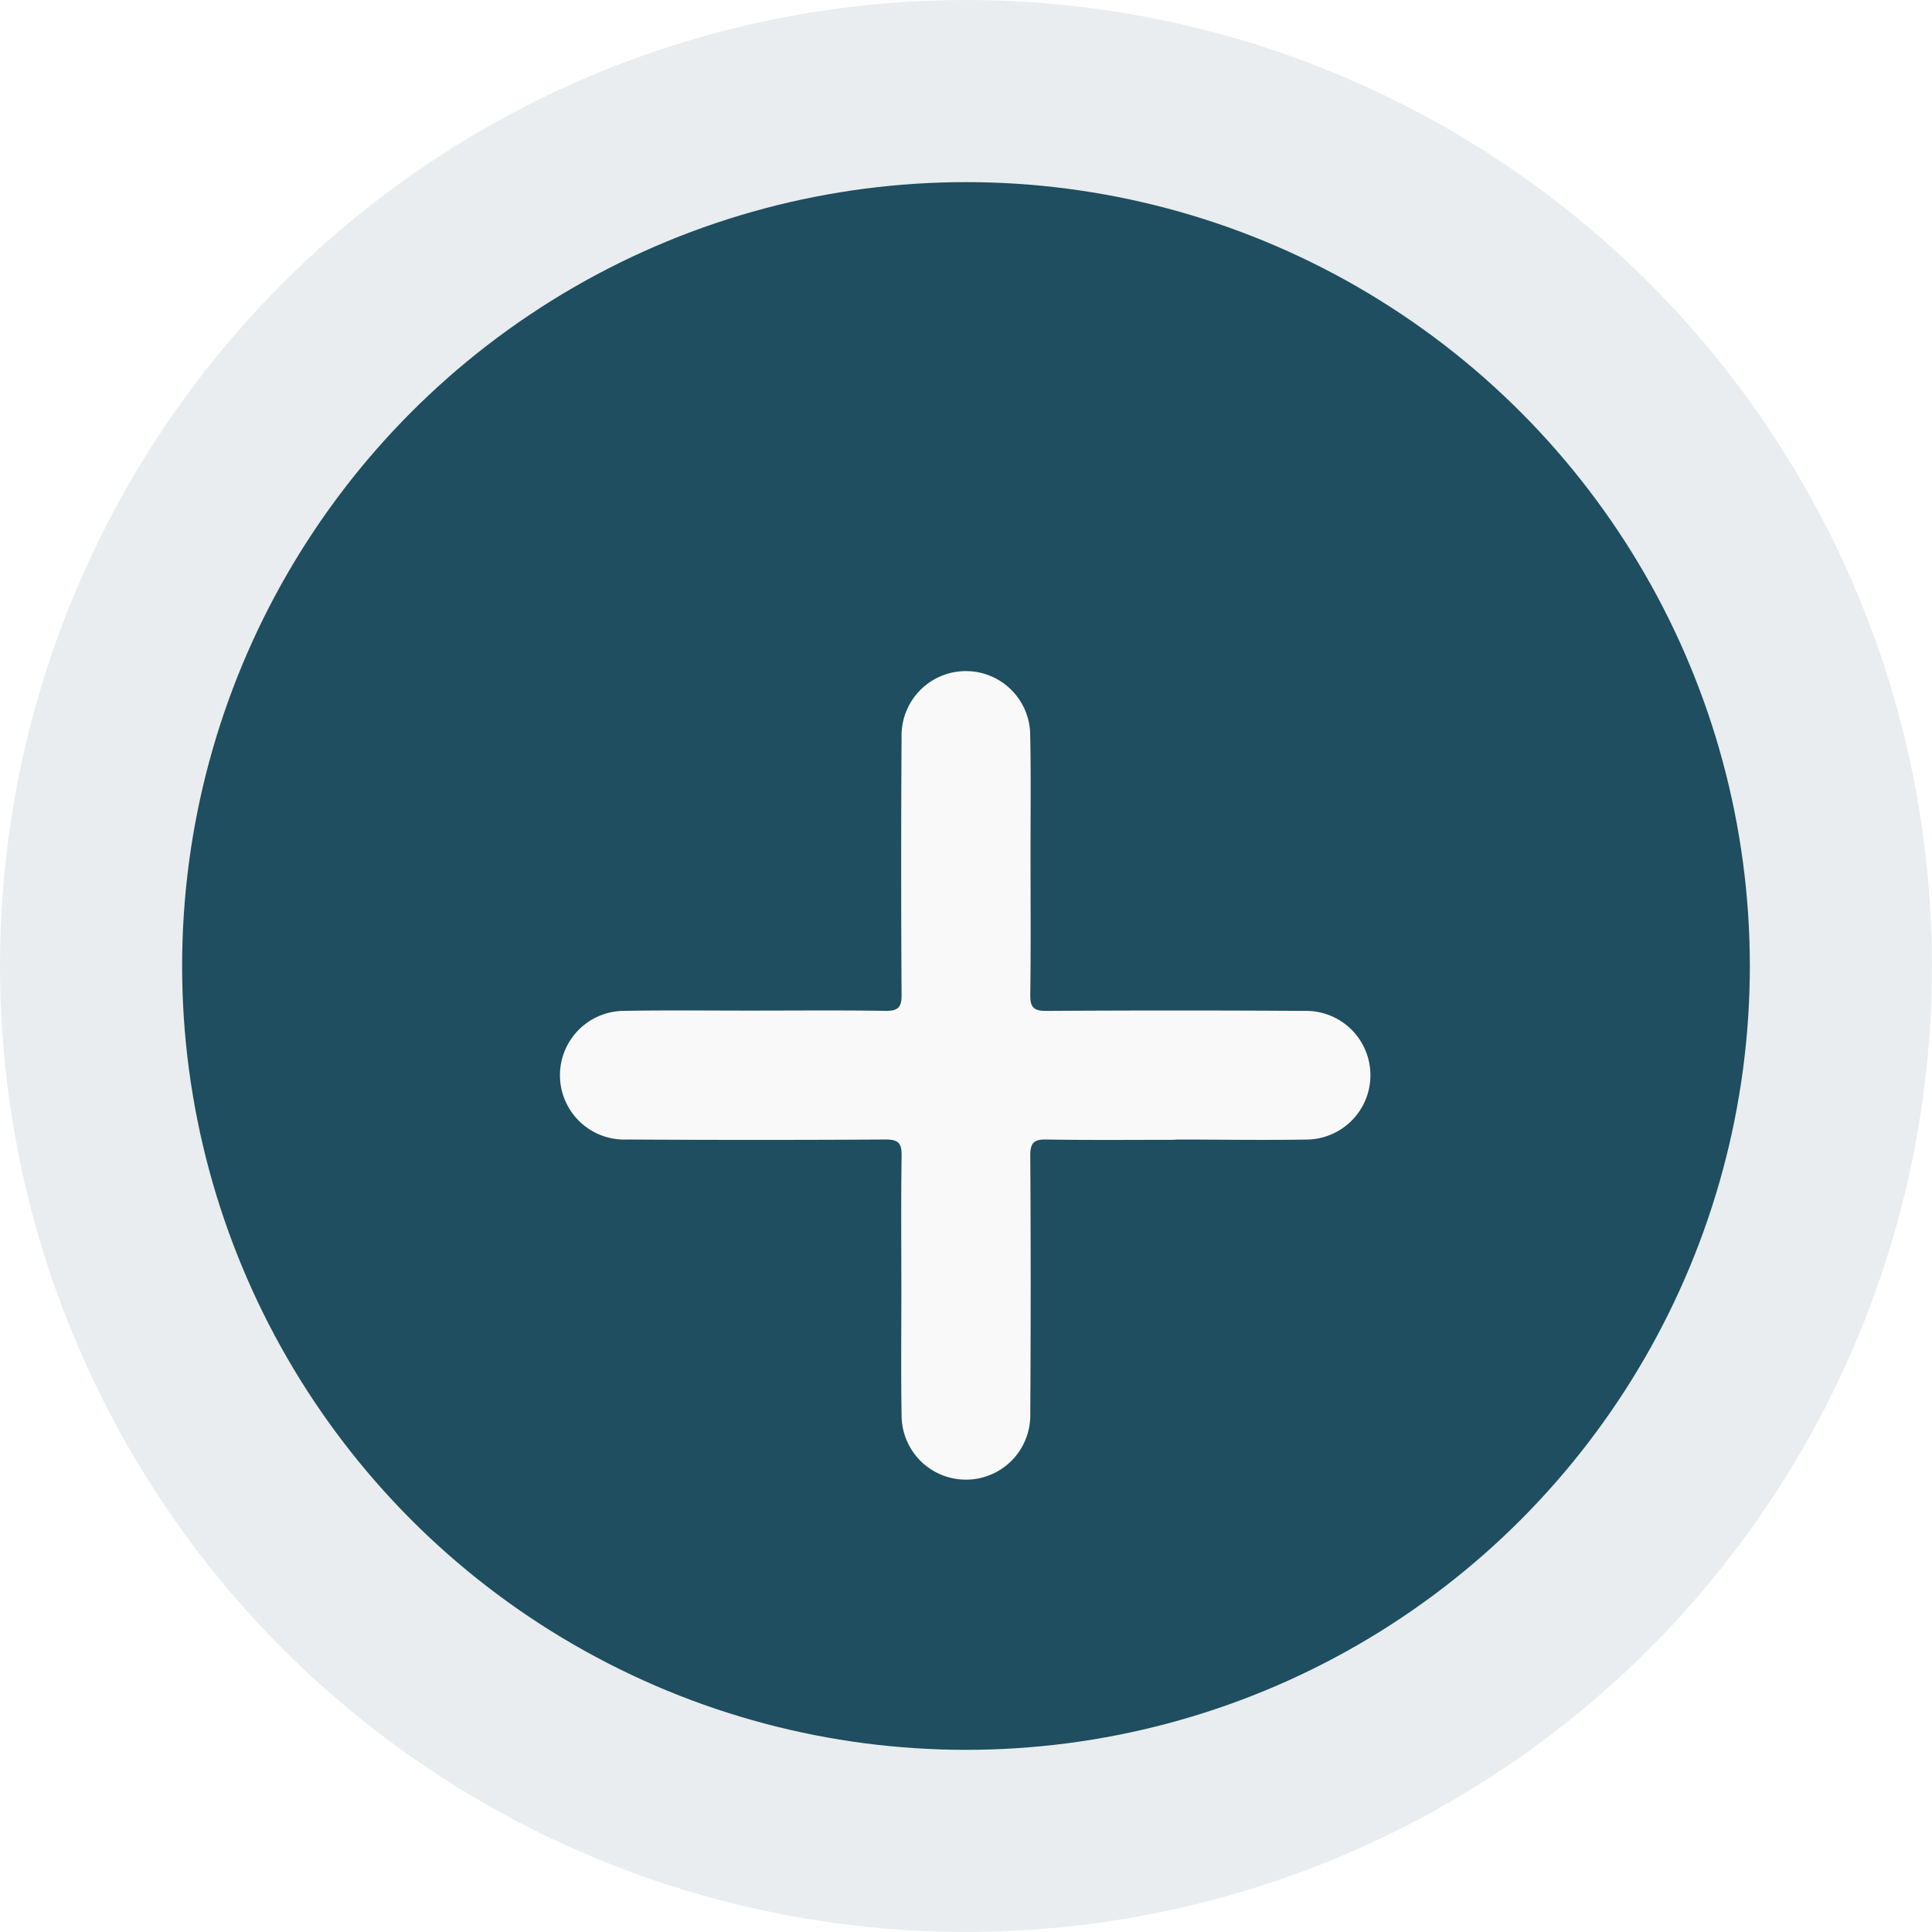<svg xmlns="http://www.w3.org/2000/svg" xmlns:xlink="http://www.w3.org/1999/xlink" width="53.041" height="53.041" viewBox="0 0 53.041 53.041">
  <defs>
    <filter id="Path_519" x="6.413" y="9.413" width="40.215" height="40.215" filterUnits="userSpaceOnUse">
      <feOffset dy="3" input="SourceAlpha"/>
      <feGaussianBlur stdDeviation="3" result="blur"/>
      <feFlood flood-opacity="0.161"/>
      <feComposite operator="in" in2="blur"/>
      <feComposite in="SourceGraphic"/>
    </filter>
  </defs>
  <g id="Group_304" data-name="Group 304" transform="translate(-1368.745 -735.577)">
    <circle id="Ellipse_15" data-name="Ellipse 15" cx="26.52" cy="26.52" r="26.52" transform="translate(1368.745 735.577)" fill="#1e4e5f" opacity="0.1"/>
    <circle id="Ellipse_16" data-name="Ellipse 16" cx="21.52" cy="21.52" r="21.52" transform="translate(1373.745 740.577)" fill="#1e4e5f"/>
    <g transform="matrix(1, 0, 0, 1, 1368.75, 735.58)" filter="url(#Path_519)">
      <path id="Path_519-2" data-name="Path 519" d="M1515.19,878.039c-1.181,0-2.363.012-3.544-.008-.343-.006-.448.089-.446.44q.022,3.544,0,7.088a1.766,1.766,0,1,1-3.532.088c-.02-1.139-.007-2.279-.007-3.419,0-1.251-.012-2.5.007-3.752.005-.345-.092-.447-.441-.445q-3.544.021-7.088,0a1.767,1.767,0,1,1-.088-3.532c1.139-.02,2.279-.007,3.419-.007,1.251,0,2.5-.012,3.752.007.344.005.448-.09.445-.44q-.022-3.544,0-7.088a1.766,1.766,0,0,1,3.529-.131c.026,1.125.01,2.251.011,3.377,0,1.279.011,2.557-.007,3.836-.005.342.087.449.439.447q3.544-.022,7.088,0a1.766,1.766,0,1,1,.09,3.532c-1.209.02-2.418,0-3.627,0Z" transform="translate(-1482.92 -849.75)" fill="#f9f9f9"/>
    </g>
  </g>
</svg>
